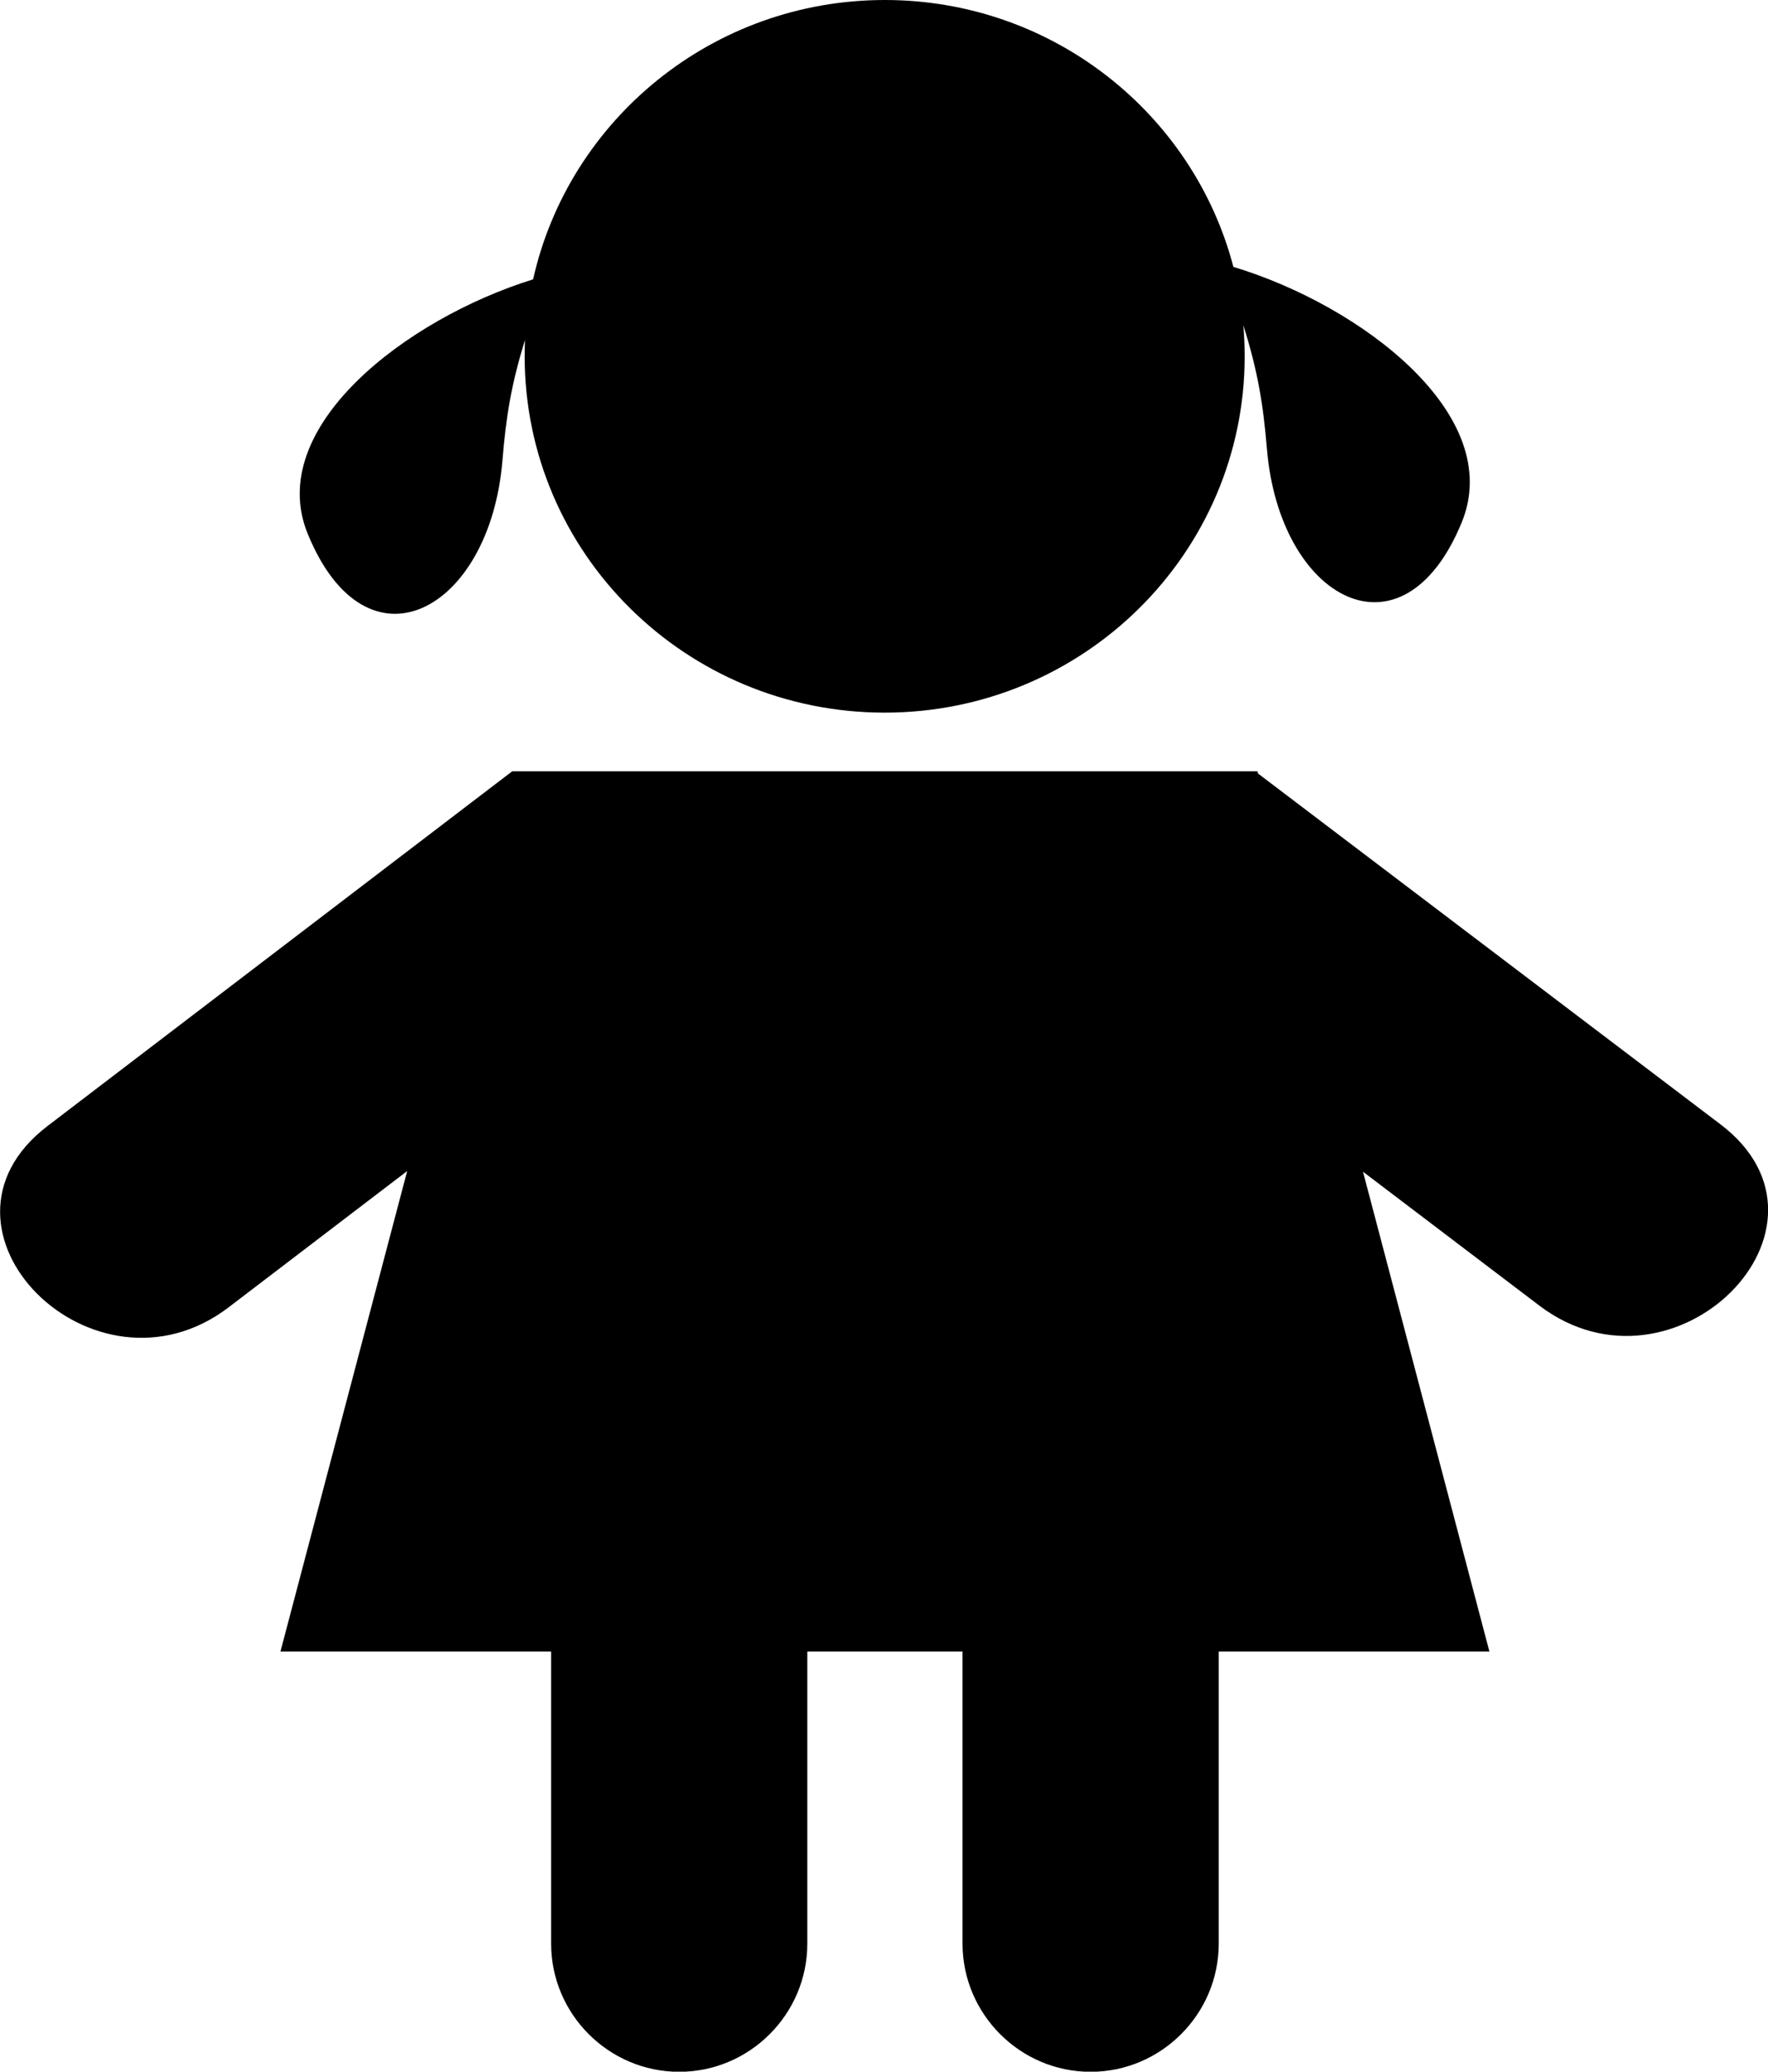 <?xml version="1.0" encoding="utf-8"?><svg version="1.1" id="Layer_1" xmlns="http://www.w3.org/2000/svg" xmlns:xlink="http://www.w3.org/1999/xlink" x="0px" y="0px" viewBox="0 0 104.9 122.88" style="enable-background:new 0 0 104.9 122.88" xml:space="preserve"><style type="text/css">.st0{fill-rule:evenodd;clip-rule:evenodd;}</style><g><path class="st0" d="M52.5,0c9.94,0,18.3,6.73,20.68,15.83c7.62,2.3,16.15,8.81,13.55,15.15c-3.5,8.54-10.81,4.6-11.56-4.35 c-0.22-2.62-0.53-4.58-1.4-7.34c0.05,0.61,0.08,1.22,0.08,1.84c0,11.67-9.56,21.14-21.36,21.14s-21.36-9.46-21.36-21.14 c0-0.32,0.01-0.64,0.02-0.96c-0.83,2.66-1.13,4.6-1.34,7.15c-0.74,8.94-8.05,12.89-11.55,4.35c-2.58-6.29,5.8-12.75,13.37-15.1 C33.75,7.1,42.29,0,52.5,0L52.5,0z M80.87,69.5l10.46,7.94c8.01,6.08,18.76-4.67,10.75-10.75L74.64,45.88l-0.03-0.13h-44.2l0,0.02 l-0.02-0.02L2.82,66.79c-7.99,6.1,2.76,16.85,10.75,10.75l10.59-8.08l-7.52,28.5H32.7v17.33c0,4.18,3.42,7.6,7.6,7.6 c4.18,0,7.6-3.42,7.6-7.6V97.96h9.21v17.33c0,4.18,3.42,7.6,7.6,7.6h0c4.18,0,7.6-3.42,7.6-7.6V97.96h16.06L80.87,69.5L80.87,69.5z"/></g></svg>
